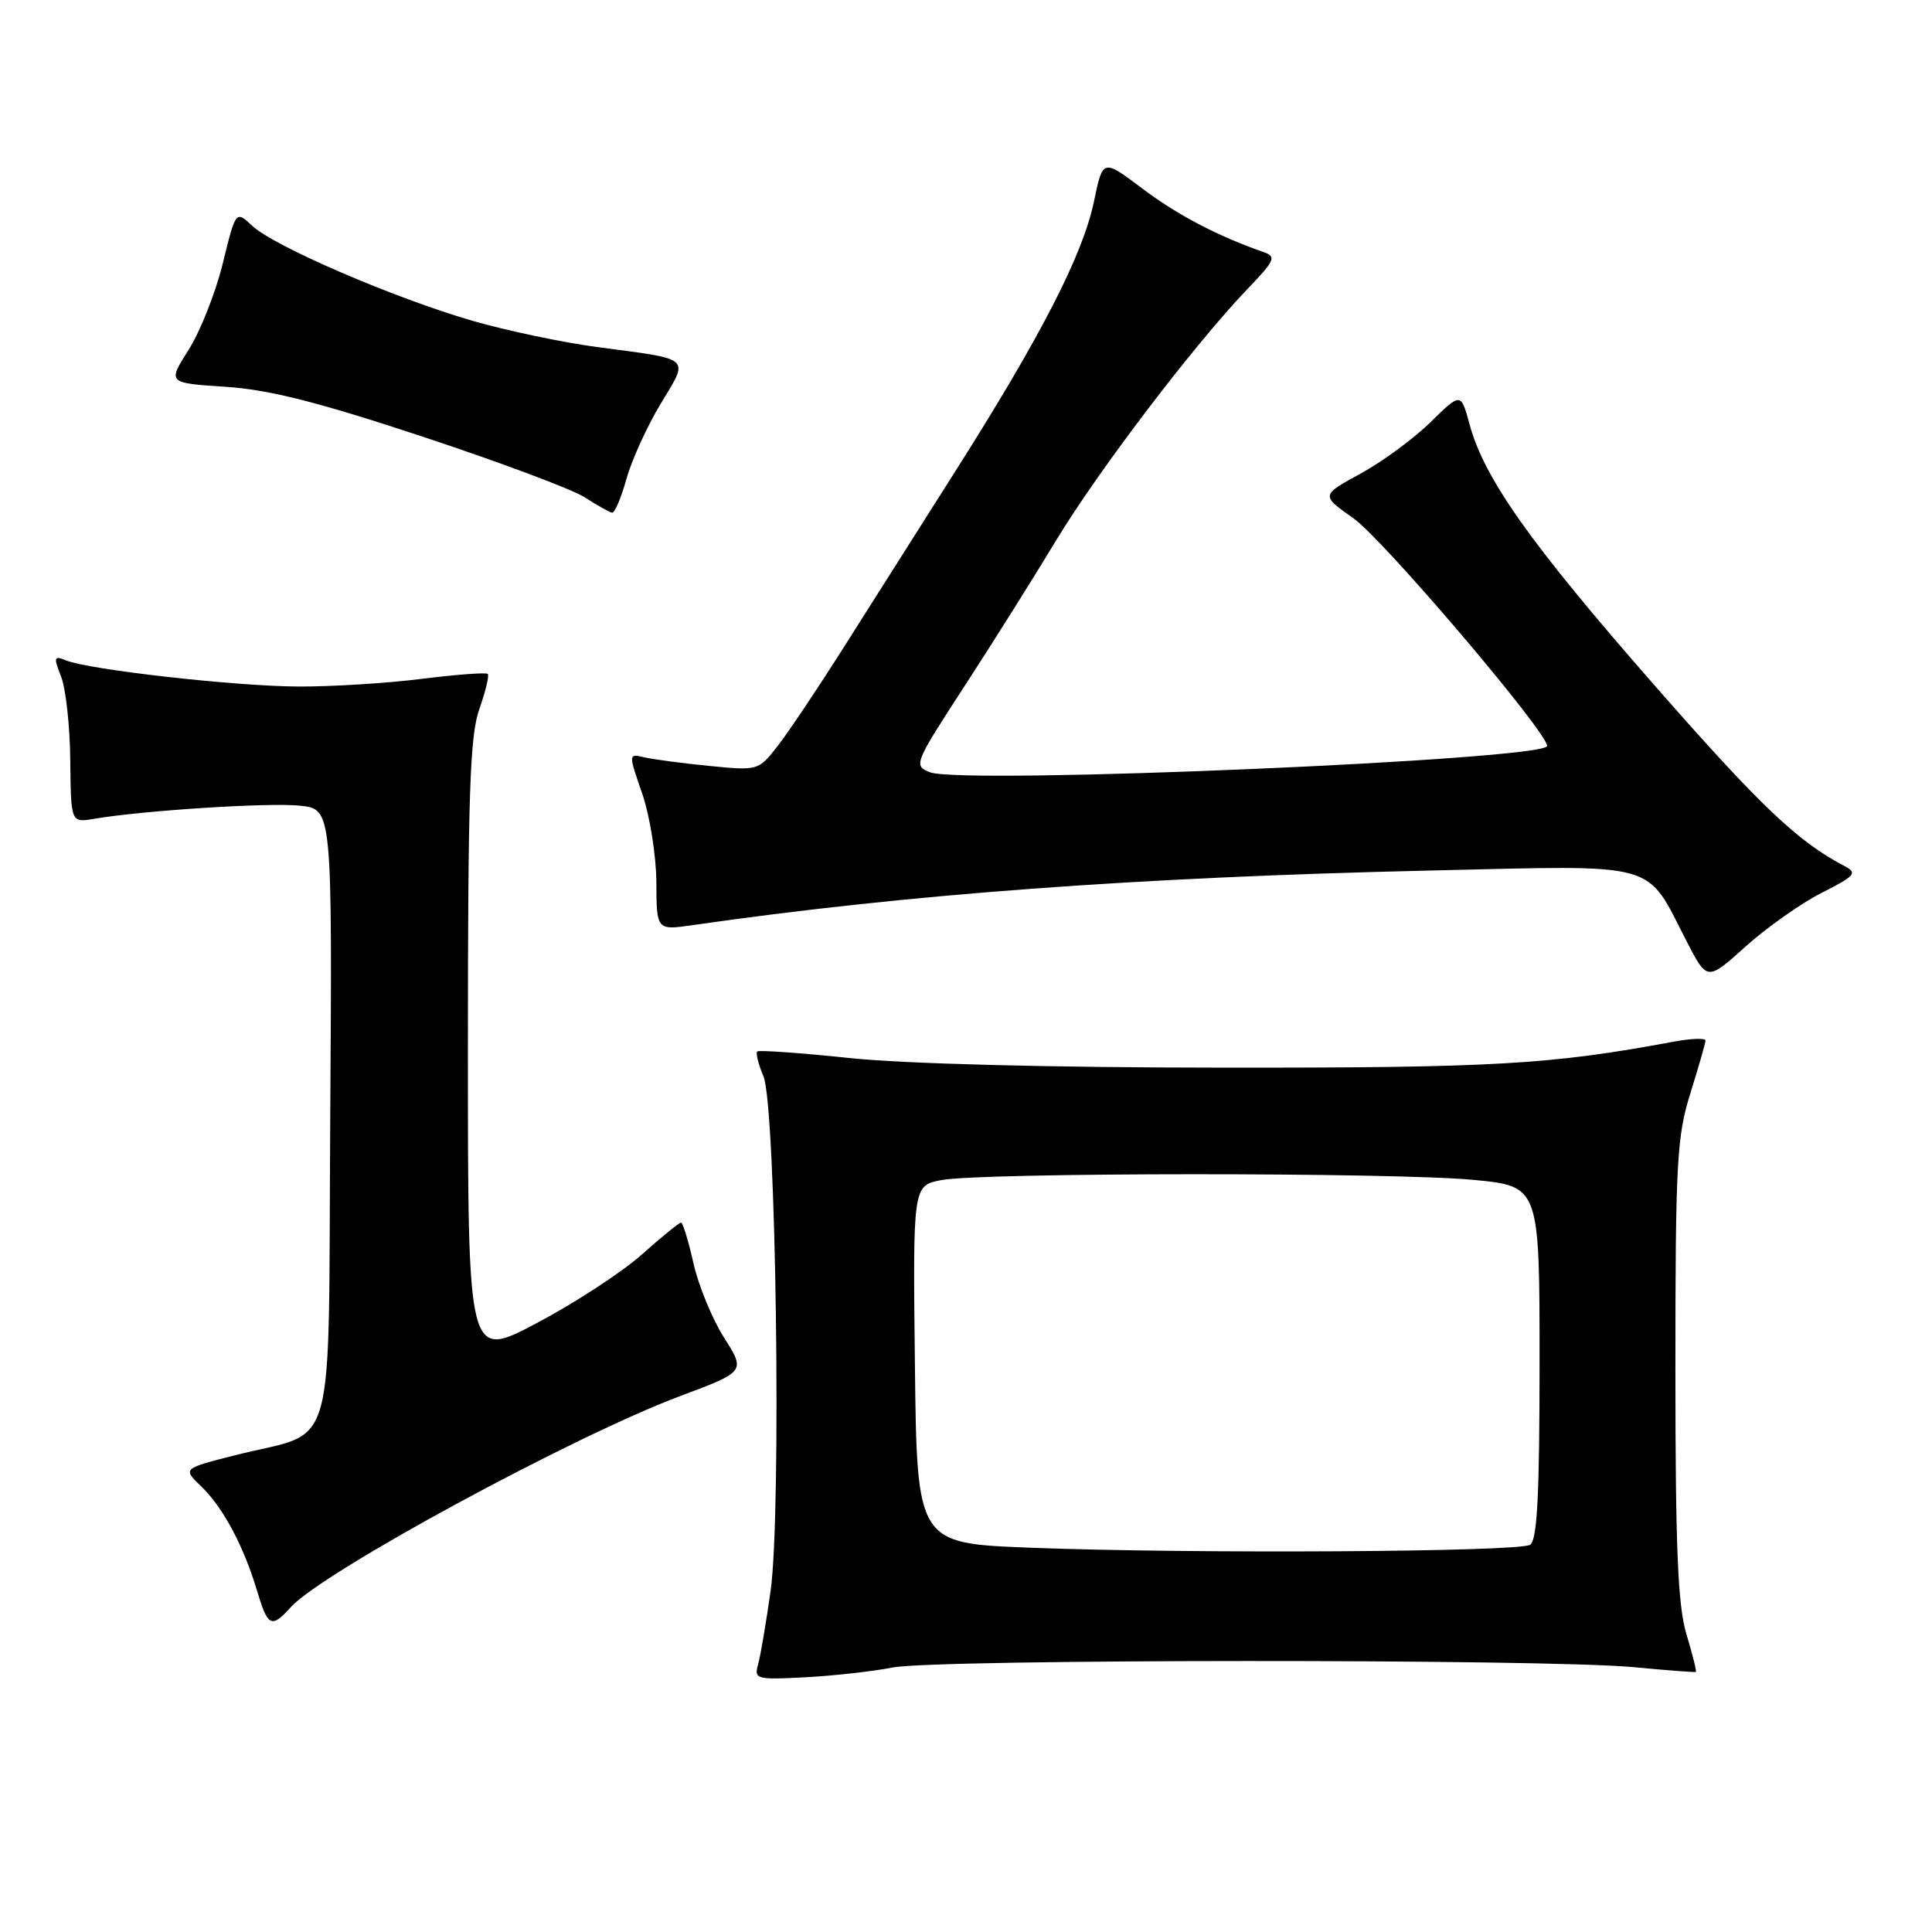 <?xml version="1.0" encoding="UTF-8" standalone="no"?>
<!DOCTYPE svg PUBLIC "-//W3C//DTD SVG 1.1//EN" "http://www.w3.org/Graphics/SVG/1.1/DTD/svg11.dtd" >
<svg xmlns="http://www.w3.org/2000/svg" xmlns:xlink="http://www.w3.org/1999/xlink" version="1.1" viewBox="0 0 256 256">
 <g >
 <path fill="currentColor"
d=" M 118.30 220.95 C 123.96 219.83 204.90 219.80 216.50 220.91 C 220.90 221.33 224.60 221.61 224.71 221.54 C 224.83 221.47 224.27 219.22 223.46 216.54 C 222.32 212.74 222.00 205.10 222.00 181.43 C 222.00 154.04 222.19 150.58 223.99 144.84 C 225.08 141.35 225.98 138.22 225.99 137.87 C 225.99 137.53 224.09 137.60 221.75 138.03 C 205.46 141.07 197.95 141.50 162.00 141.47 C 139.20 141.46 119.84 140.96 112.61 140.20 C 106.07 139.51 100.55 139.12 100.33 139.33 C 100.12 139.55 100.49 141.02 101.16 142.61 C 102.83 146.55 103.57 200.33 102.11 210.80 C 101.51 215.03 100.77 219.42 100.45 220.55 C 99.90 222.50 100.22 222.59 106.69 222.25 C 110.43 222.05 115.66 221.47 118.30 220.95 Z  M 38.55 212.94 C 42.76 208.29 75.98 190.28 90.14 184.98 C 98.79 181.74 98.79 181.74 95.94 177.24 C 94.37 174.77 92.55 170.33 91.88 167.37 C 91.22 164.42 90.48 162.00 90.24 162.00 C 89.99 162.00 87.65 163.91 85.02 166.25 C 82.39 168.59 76.14 172.67 71.12 175.32 C 62.00 180.14 62.00 180.14 62.00 139.20 C 62.00 105.23 62.26 97.52 63.51 93.97 C 64.34 91.61 64.85 89.51 64.63 89.30 C 64.42 89.08 60.49 89.38 55.90 89.95 C 51.31 90.53 43.94 90.99 39.53 90.97 C 31.16 90.93 11.80 88.75 8.73 87.50 C 7.14 86.85 7.08 87.07 8.09 89.64 C 8.72 91.21 9.27 96.22 9.31 100.76 C 9.40 109.01 9.40 109.01 12.45 108.50 C 18.96 107.39 35.71 106.32 39.76 106.76 C 44.02 107.21 44.02 107.21 43.76 147.84 C 43.46 194.30 44.85 189.35 31.14 192.83 C 24.20 194.59 24.20 194.59 26.67 196.96 C 29.56 199.75 32.27 204.82 34.05 210.75 C 35.49 215.58 35.96 215.81 38.55 212.94 Z  M 241.39 118.30 C 245.82 116.06 246.15 115.67 244.43 114.77 C 238.21 111.52 233.24 106.80 219.17 90.74 C 202.82 72.08 196.67 63.41 194.73 56.25 C 193.58 51.99 193.58 51.99 189.54 55.95 C 187.32 58.13 183.14 61.20 180.26 62.77 C 175.02 65.63 175.02 65.63 179.33 68.67 C 183.28 71.45 205.00 96.98 205.00 98.84 C 205.00 100.69 127.52 104.00 123.23 102.33 C 121.02 101.46 121.12 101.20 127.77 90.97 C 131.52 85.21 136.99 76.50 139.94 71.61 C 145.50 62.40 158.27 45.62 165.30 38.29 C 168.95 34.49 169.16 34.00 167.42 33.40 C 161.35 31.28 155.98 28.47 151.36 24.98 C 146.13 21.04 146.13 21.04 144.96 26.68 C 143.49 33.75 137.95 44.53 126.55 62.50 C 121.67 70.20 114.96 80.78 111.66 86.00 C 108.35 91.22 104.49 96.99 103.07 98.81 C 100.51 102.11 100.47 102.13 94.00 101.49 C 90.42 101.14 86.55 100.62 85.38 100.35 C 83.26 99.85 83.26 99.85 85.10 105.17 C 86.11 108.11 86.95 113.37 86.97 116.89 C 87.00 123.27 87.00 123.27 91.75 122.59 C 120.20 118.49 150.56 116.24 189.50 115.35 C 220.33 114.65 217.94 113.99 223.50 124.75 C 226.21 130.00 226.21 130.00 231.31 125.41 C 234.11 122.89 238.65 119.69 241.39 118.30 Z  M 83.01 63.45 C 83.71 60.95 85.75 56.47 87.55 53.49 C 91.33 47.21 91.84 47.67 79.15 45.99 C 74.56 45.38 67.10 43.81 62.58 42.50 C 52.24 39.50 36.30 32.63 33.43 29.93 C 31.24 27.88 31.24 27.88 29.52 34.90 C 28.58 38.76 26.54 43.90 25.00 46.34 C 22.20 50.75 22.20 50.75 29.85 51.25 C 35.61 51.62 42.07 53.25 56.00 57.86 C 66.17 61.22 75.85 64.84 77.50 65.91 C 79.15 66.98 80.78 67.89 81.12 67.93 C 81.46 67.97 82.31 65.95 83.01 63.45 Z  M 136.50 205.08 C 121.50 204.50 121.50 204.50 121.23 180.80 C 120.96 157.10 120.96 157.10 124.73 156.37 C 130.01 155.35 184.65 155.33 195.25 156.34 C 204.00 157.18 204.00 157.18 204.00 180.53 C 204.00 198.11 203.69 204.08 202.75 204.69 C 201.27 205.65 157.90 205.90 136.50 205.08 Z "/>
</g>
</svg>